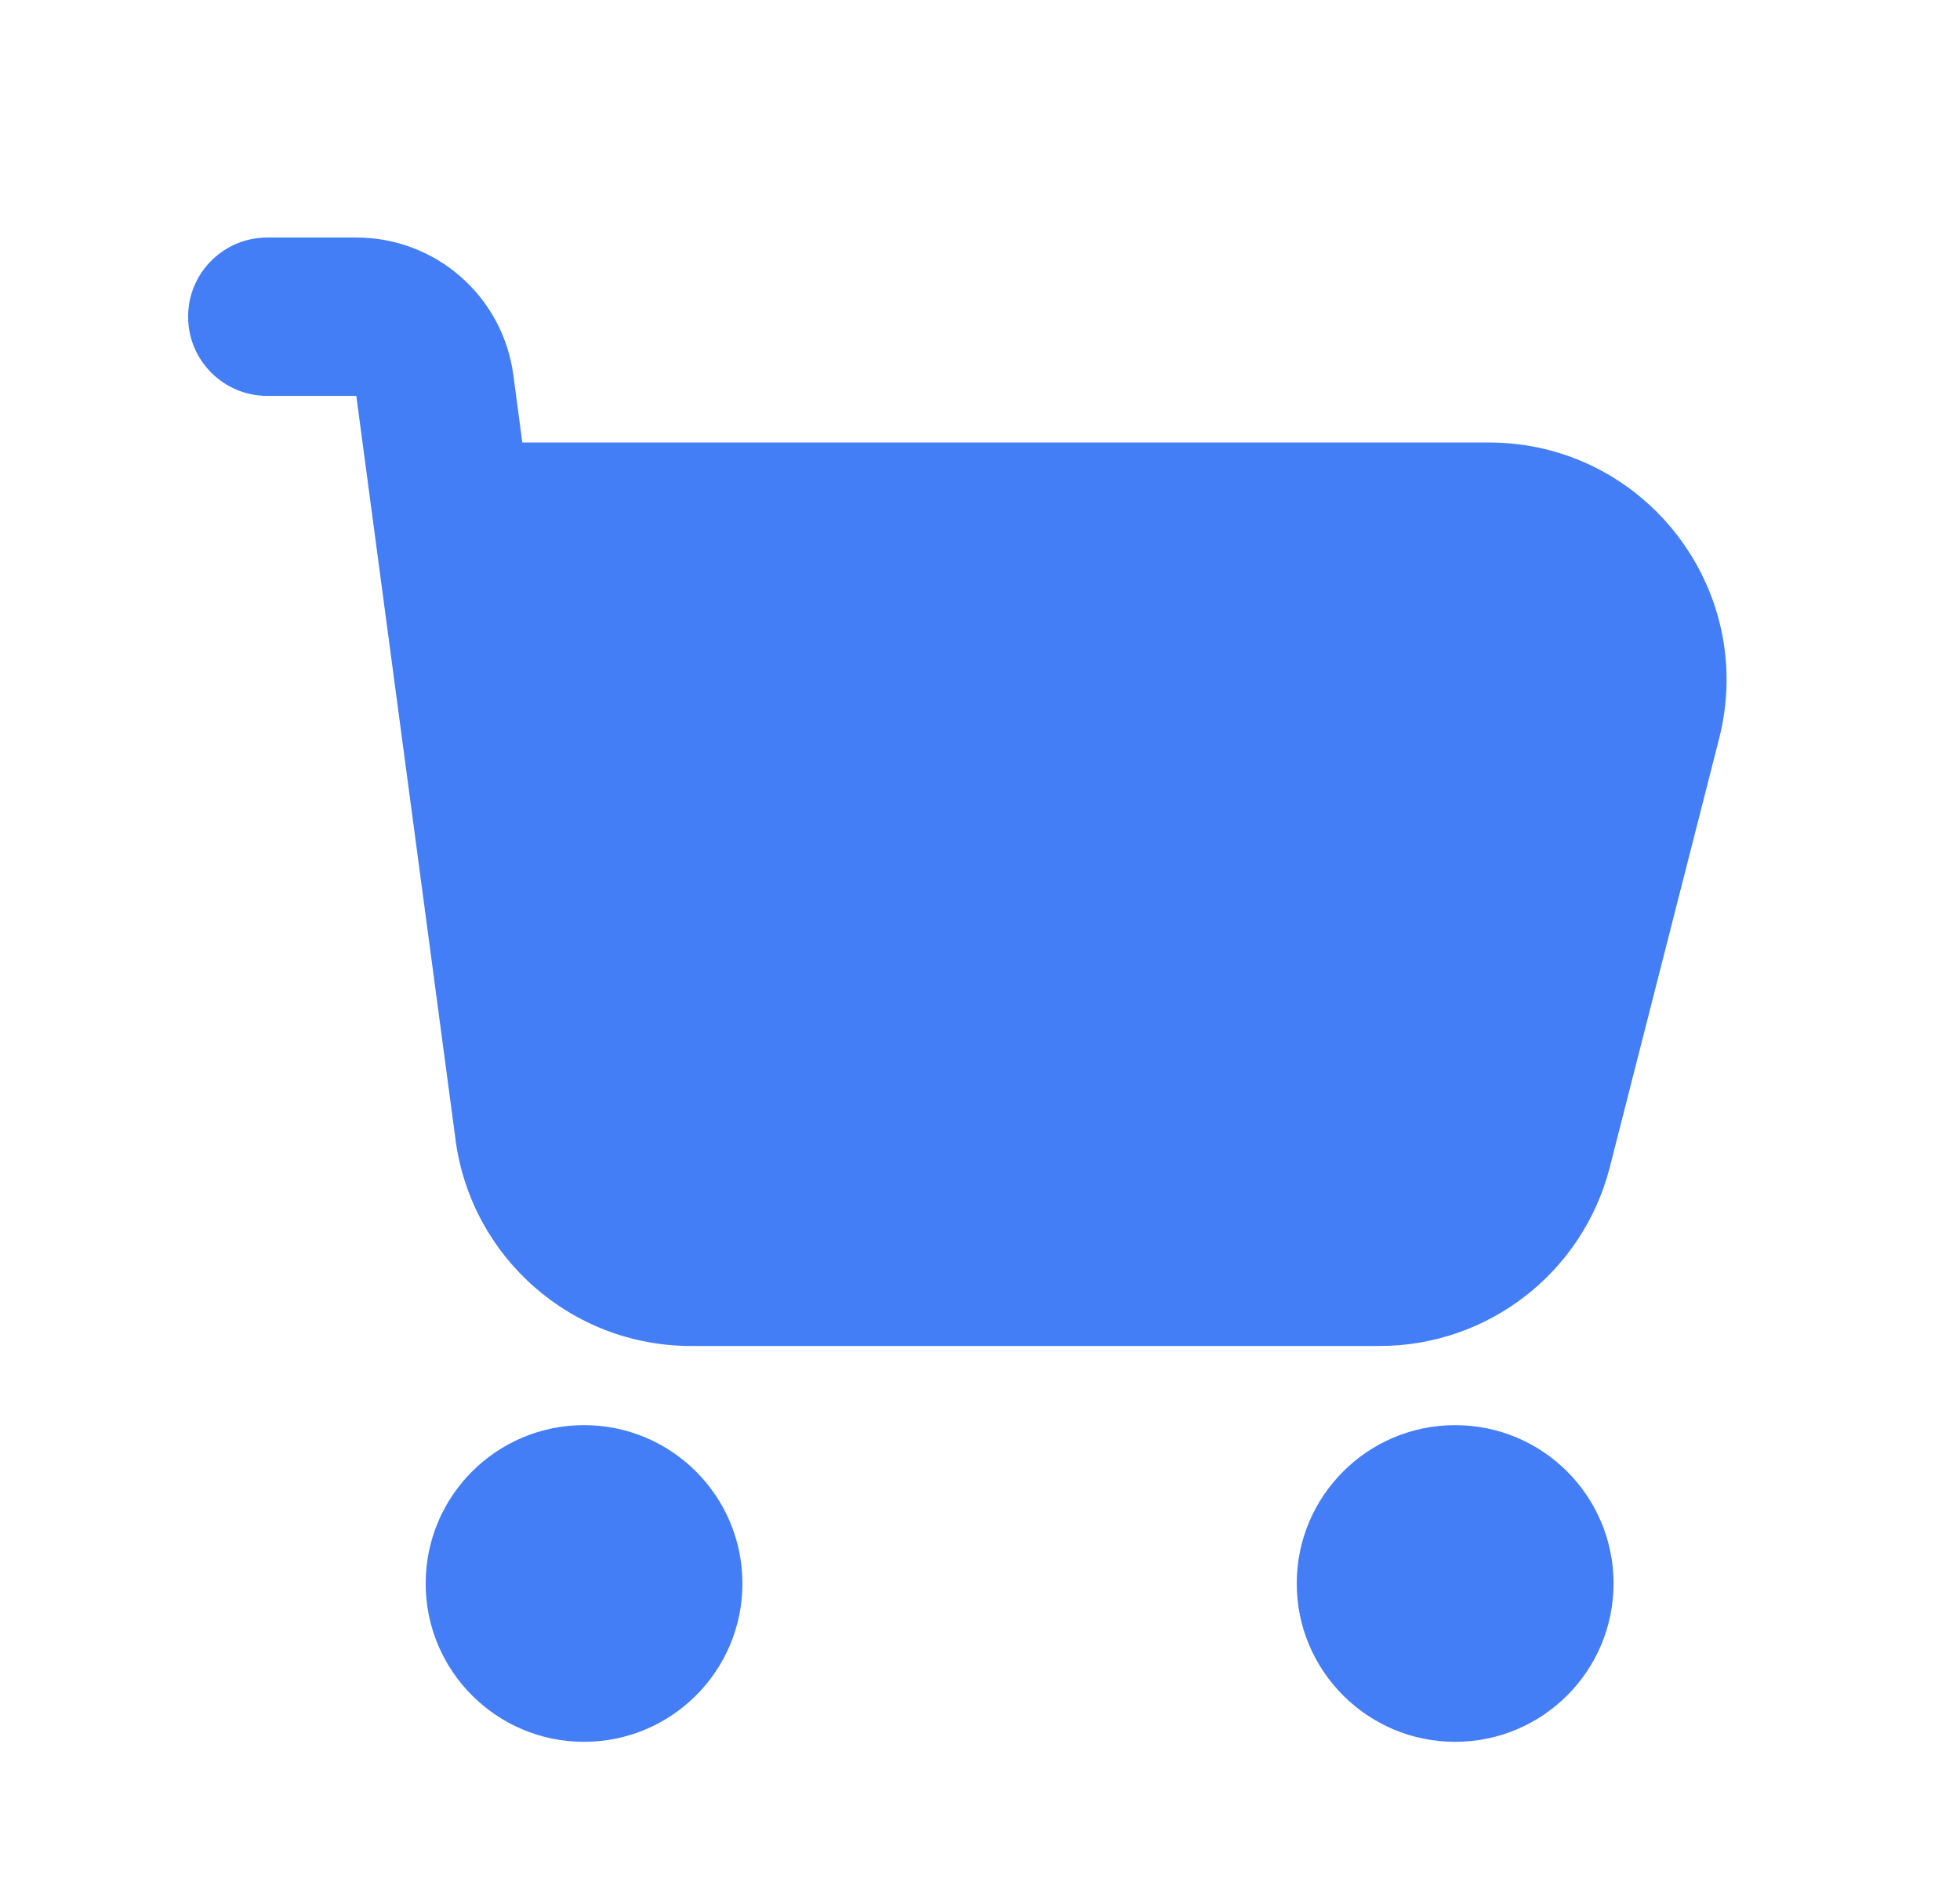 <svg xmlns="http://www.w3.org/2000/svg" width="33" height="32" viewBox="0 0 33 32" fill="none">
  <path d="M4.5 4C3.764 4 3.167 4.597 3.167 5.333C3.167 6.07 3.764 6.667 4.5 6.667H5.999L7.67 19.195C7.935 21.183 9.63 22.667 11.635 22.667H23.228C25.057 22.667 26.652 21.427 27.104 19.655L28.944 12.44C29.589 9.911 27.678 7.452 25.068 7.452H8.794L8.643 6.314C8.466 4.989 7.336 4 5.999 4H4.5Z" fill="#437EF7"/>
  <path d="M7.167 26.667C7.167 25.194 8.361 24 9.833 24C11.306 24 12.5 25.194 12.5 26.667C12.5 28.139 11.306 29.333 9.833 29.333C8.361 29.333 7.167 28.139 7.167 26.667Z" fill="#437EF7"/>
  <path d="M24.5 24C23.027 24 21.833 25.194 21.833 26.667C21.833 28.139 23.027 29.333 24.5 29.333C25.973 29.333 27.167 28.139 27.167 26.667C27.167 25.194 25.973 24 24.5 24Z" fill="#437EF7"/>
</svg>